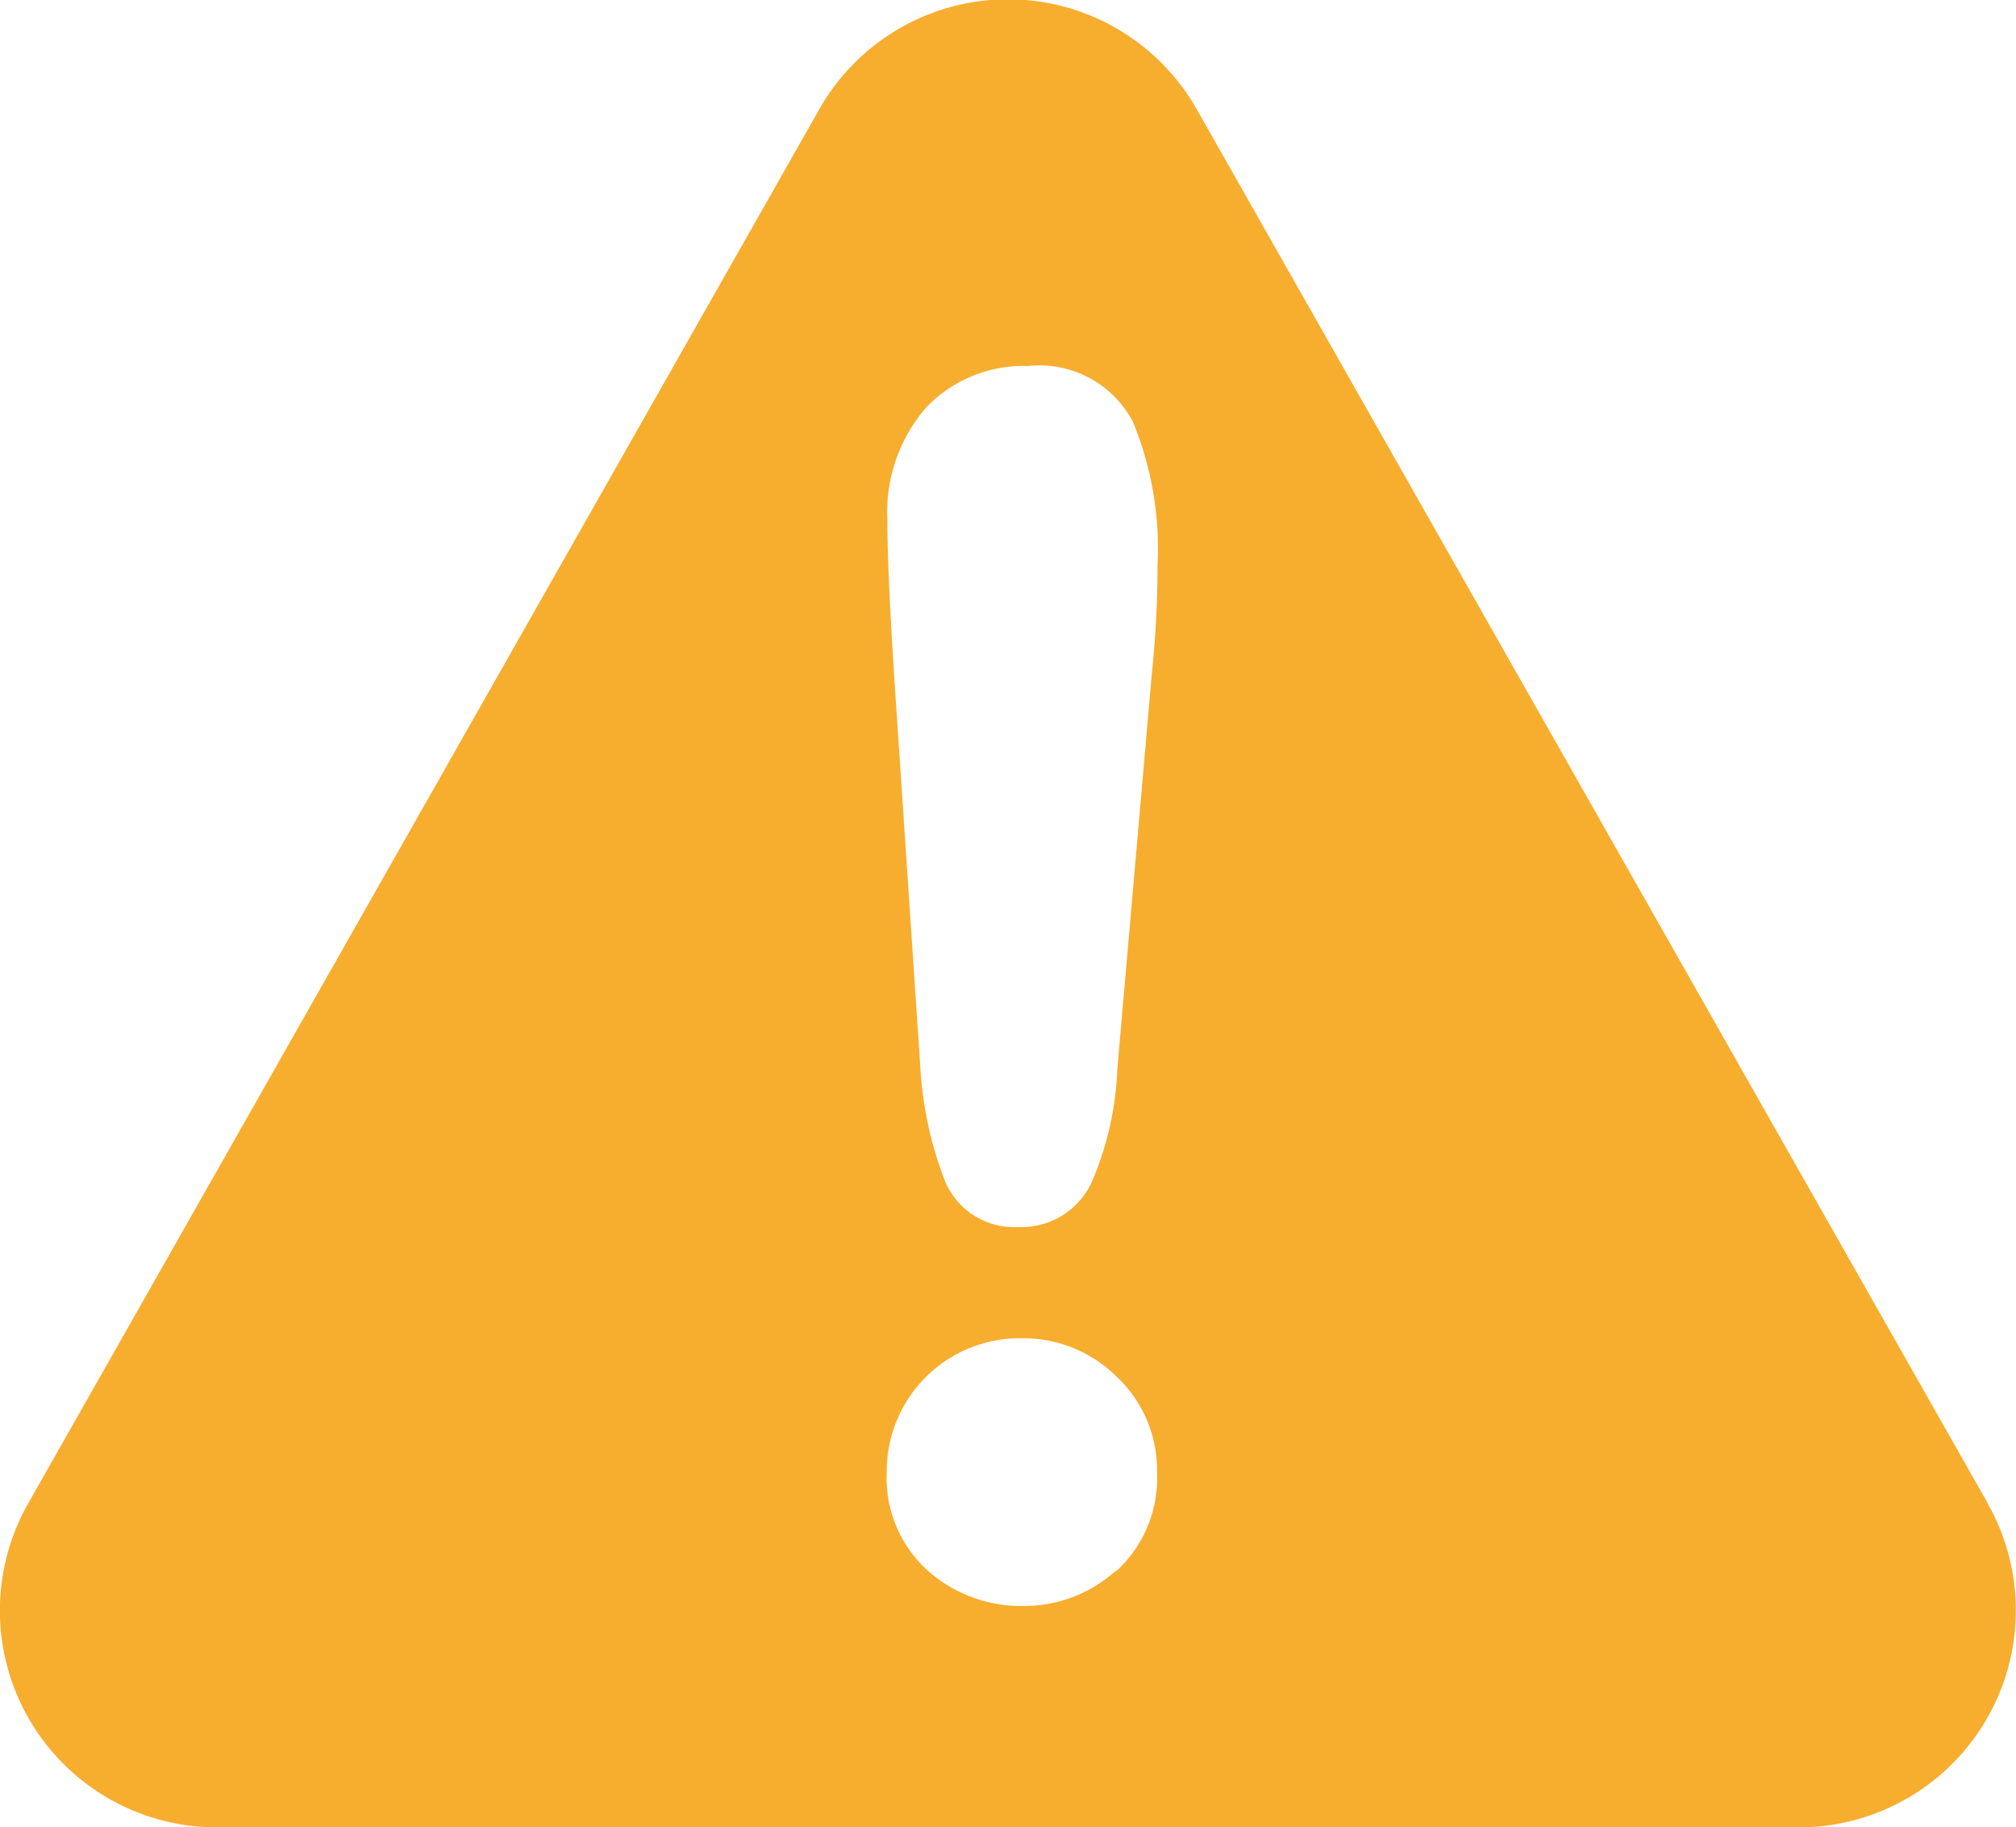 <svg xmlns="http://www.w3.org/2000/svg" width="12" height="10.879" viewBox="0 0 12 10.879">
  <path id="_170011_alert_attention_error_message_warning_icon" data-name="170011_alert_attention_error_message_warning_icon" d="M15.976,15.929l-4.709-8.3a1.291,1.291,0,0,0-2.246,0l-4.709,8.3a1.291,1.291,0,0,0,1.123,1.929h9.417a1.292,1.292,0,0,0,1.123-1.929Zm-5.189.4a.815.815,0,0,1-.556.211.836.836,0,0,1-.563-.209.744.744,0,0,1-.246-.59.792.792,0,0,1,.8-.795.791.791,0,0,1,.571.231.762.762,0,0,1,.238.563A.751.751,0,0,1,10.787,16.334ZM11,10.991l-.205,2.349a1.891,1.891,0,0,1-.151.673.46.46,0,0,1-.438.271.446.446,0,0,1-.434-.266,2.213,2.213,0,0,1-.15-.687l-.153-2.286c-.029-.452-.043-.767-.043-.964a.952.952,0,0,1,.23-.675.8.8,0,0,1,.607-.248.629.629,0,0,1,.624.331,1.981,1.981,0,0,1,.147.855A6.188,6.188,0,0,1,11,10.991Z" transform="translate(-4.144 -6.979)" fill="#f7ad2e"/>
</svg>
